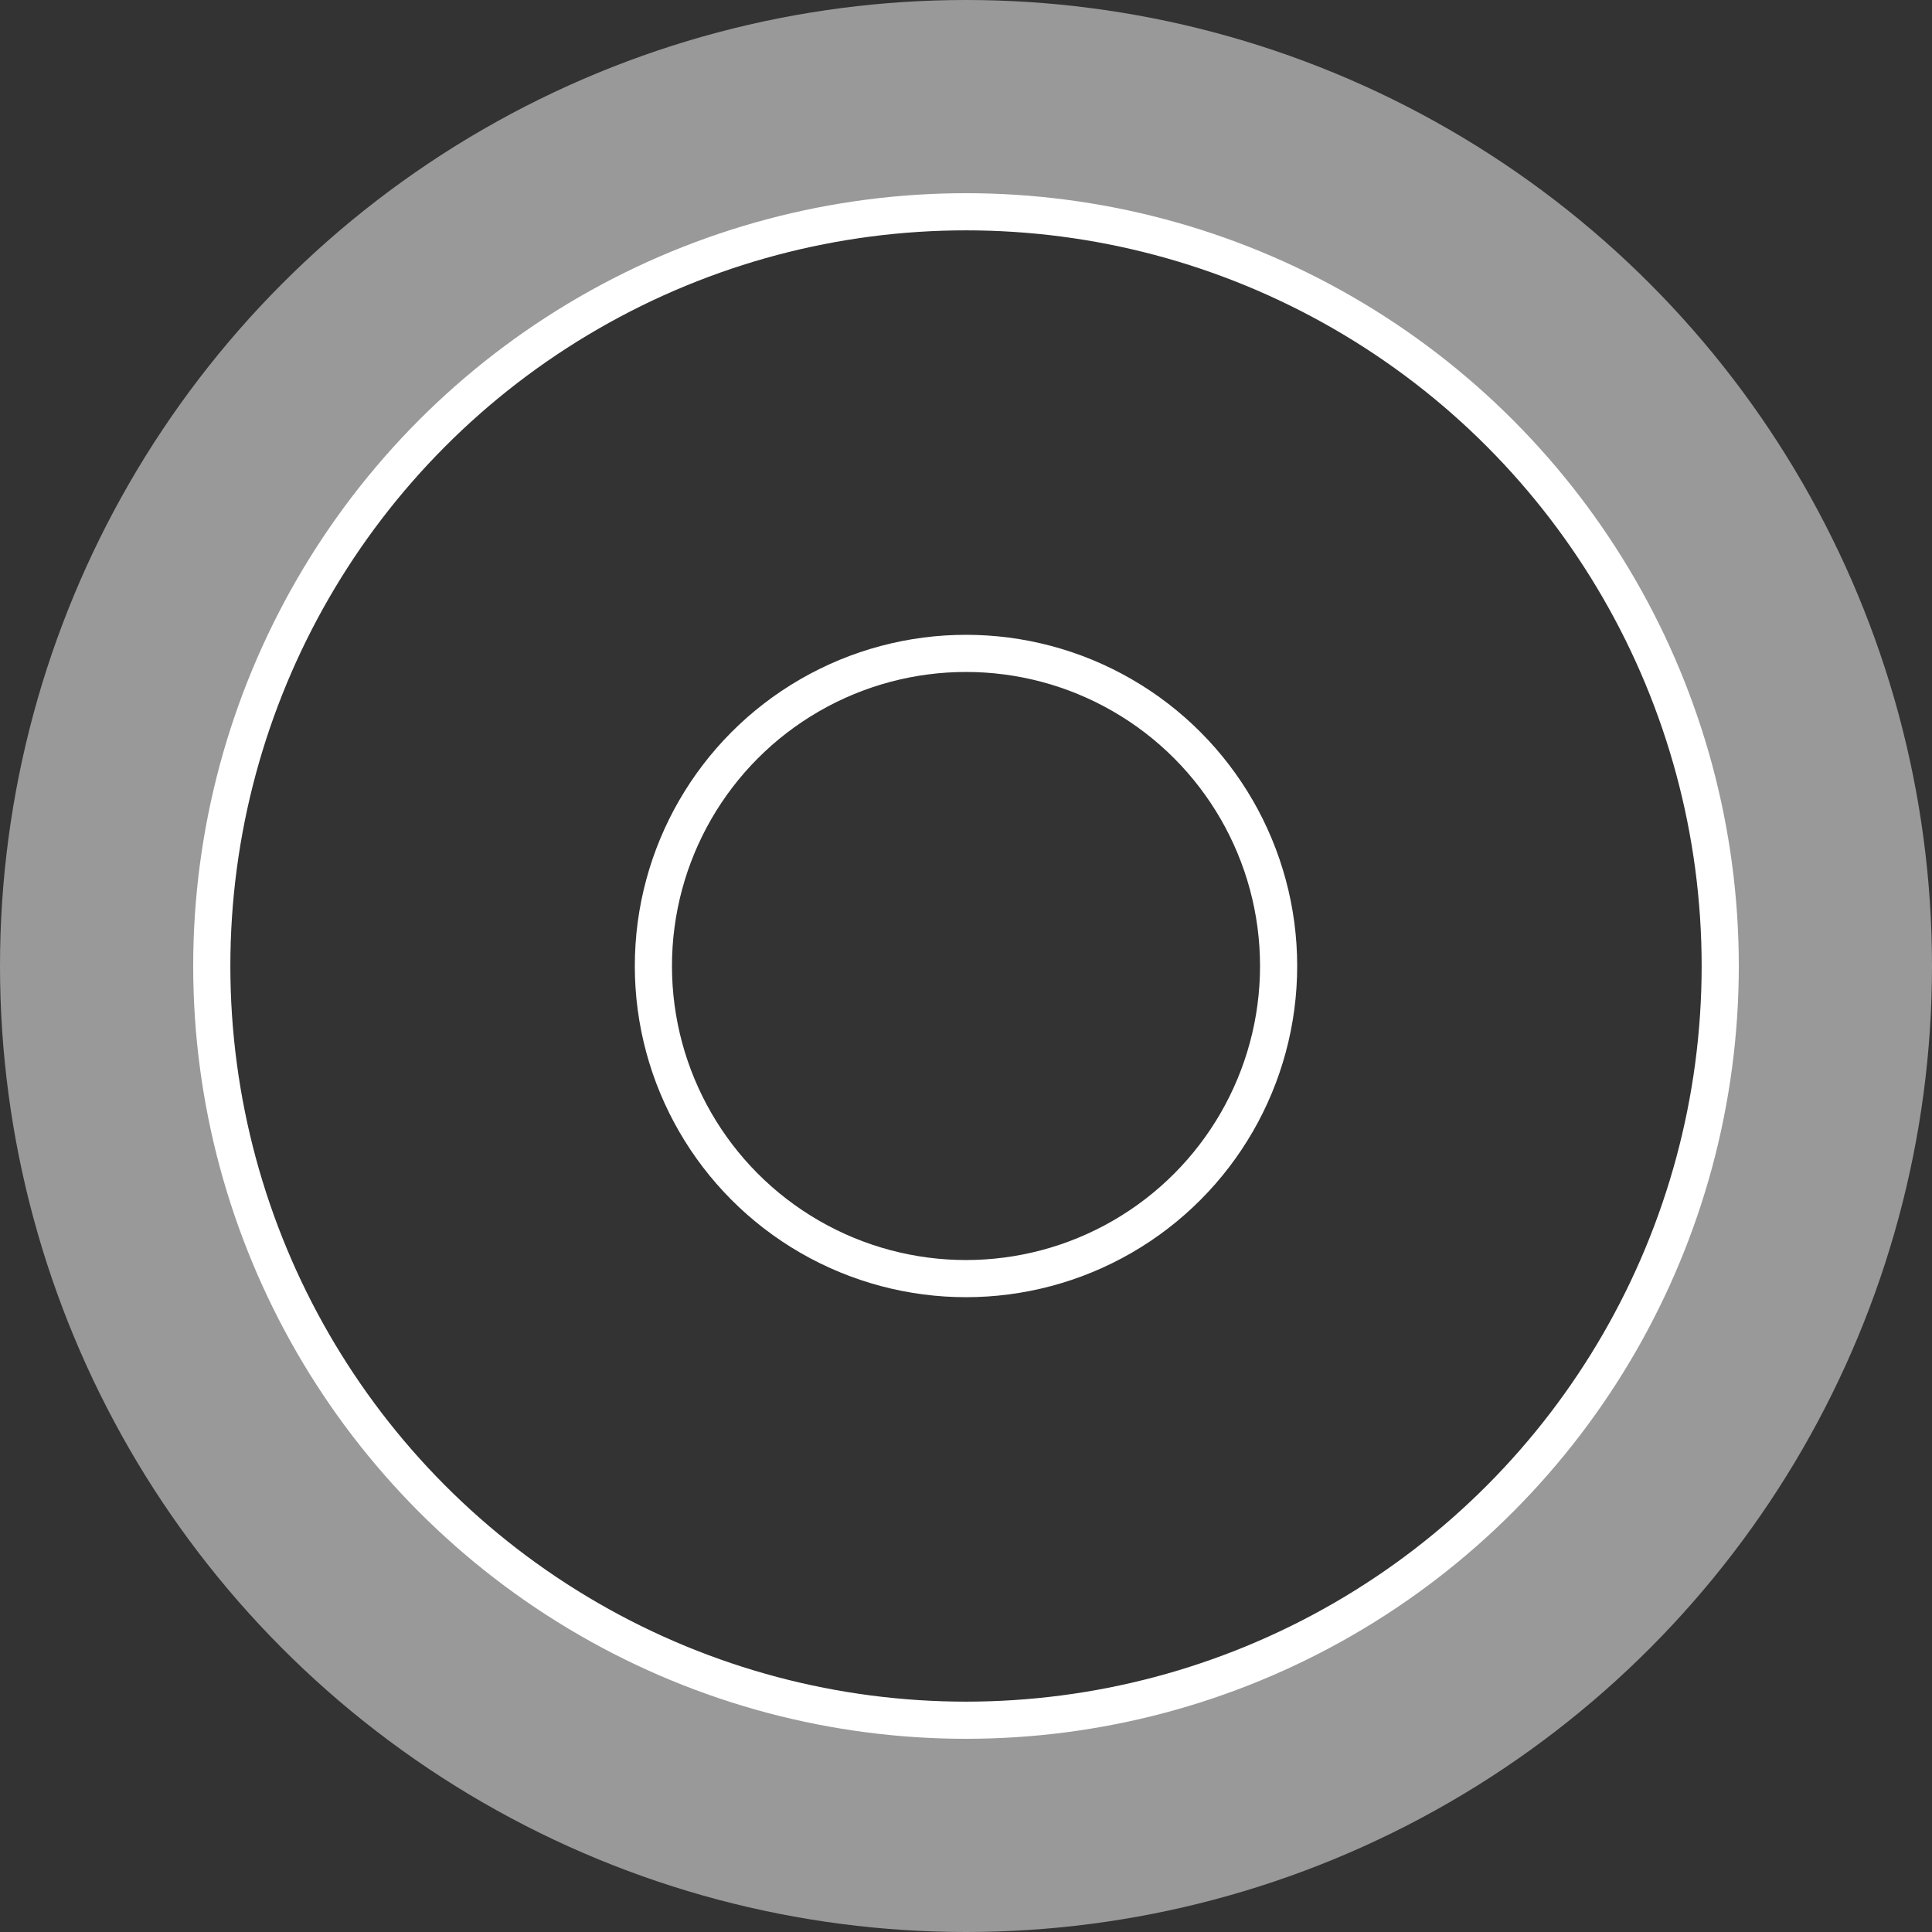 <svg width="52" height="52" viewBox="0 0 52 52" fill="none" xmlns="http://www.w3.org/2000/svg">
<rect x="0" y="0" width="52" height="52" fill="#333333" stroke="none"/>
<circle cx="26" cy="26" r="8.414" stroke="white"/>
<circle cx="26" cy="26" r="20.3" stroke="white"/>
<circle cx="26" cy="26" r="23" stroke="white" stroke-opacity="0.5" stroke-width="6"/>
</svg>
